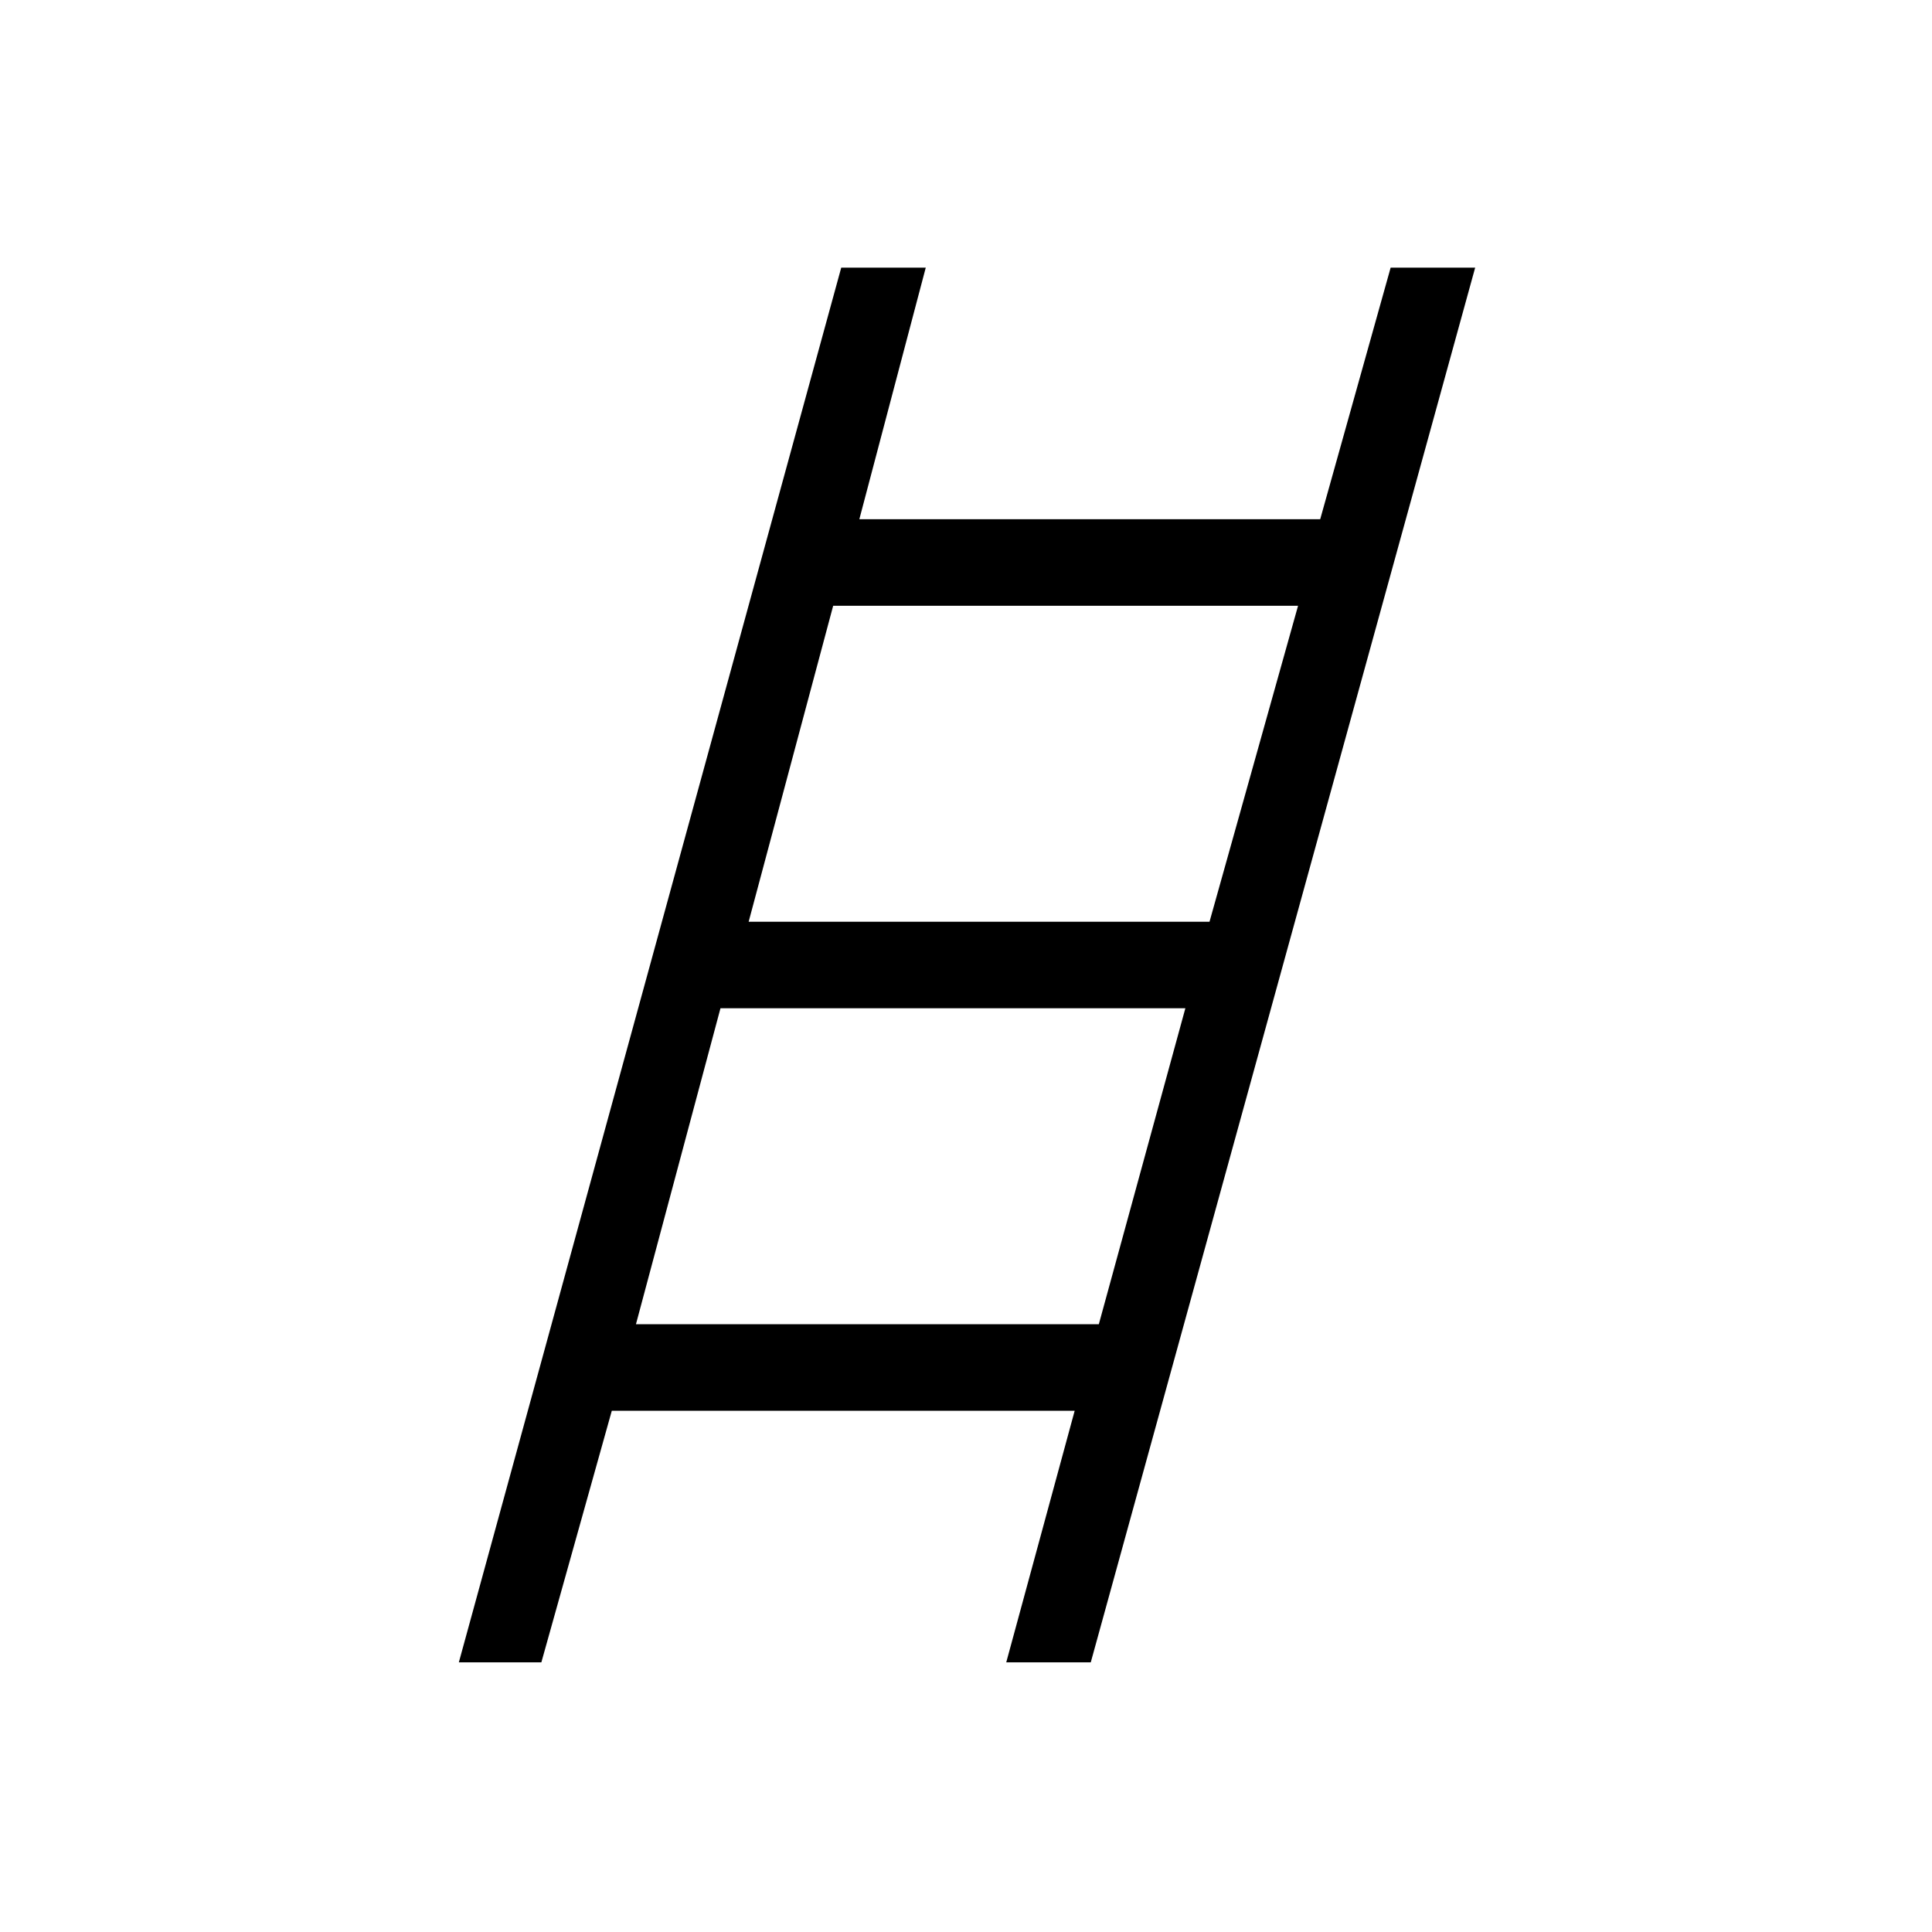 <svg xmlns="http://www.w3.org/2000/svg" height="48" width="48"><path d="m11.4 41.3 9.5-34.65H23l-1.65 6.25H32.8l1.75-6.25h2.1L27.1 41.3H25l1.7-6.25H15.2l-1.75 6.25Zm7.2-18.4h11.45l2.2-7.85H20.7Zm-2.8 10h11.5l2.15-7.85H17.9Z"/></svg>